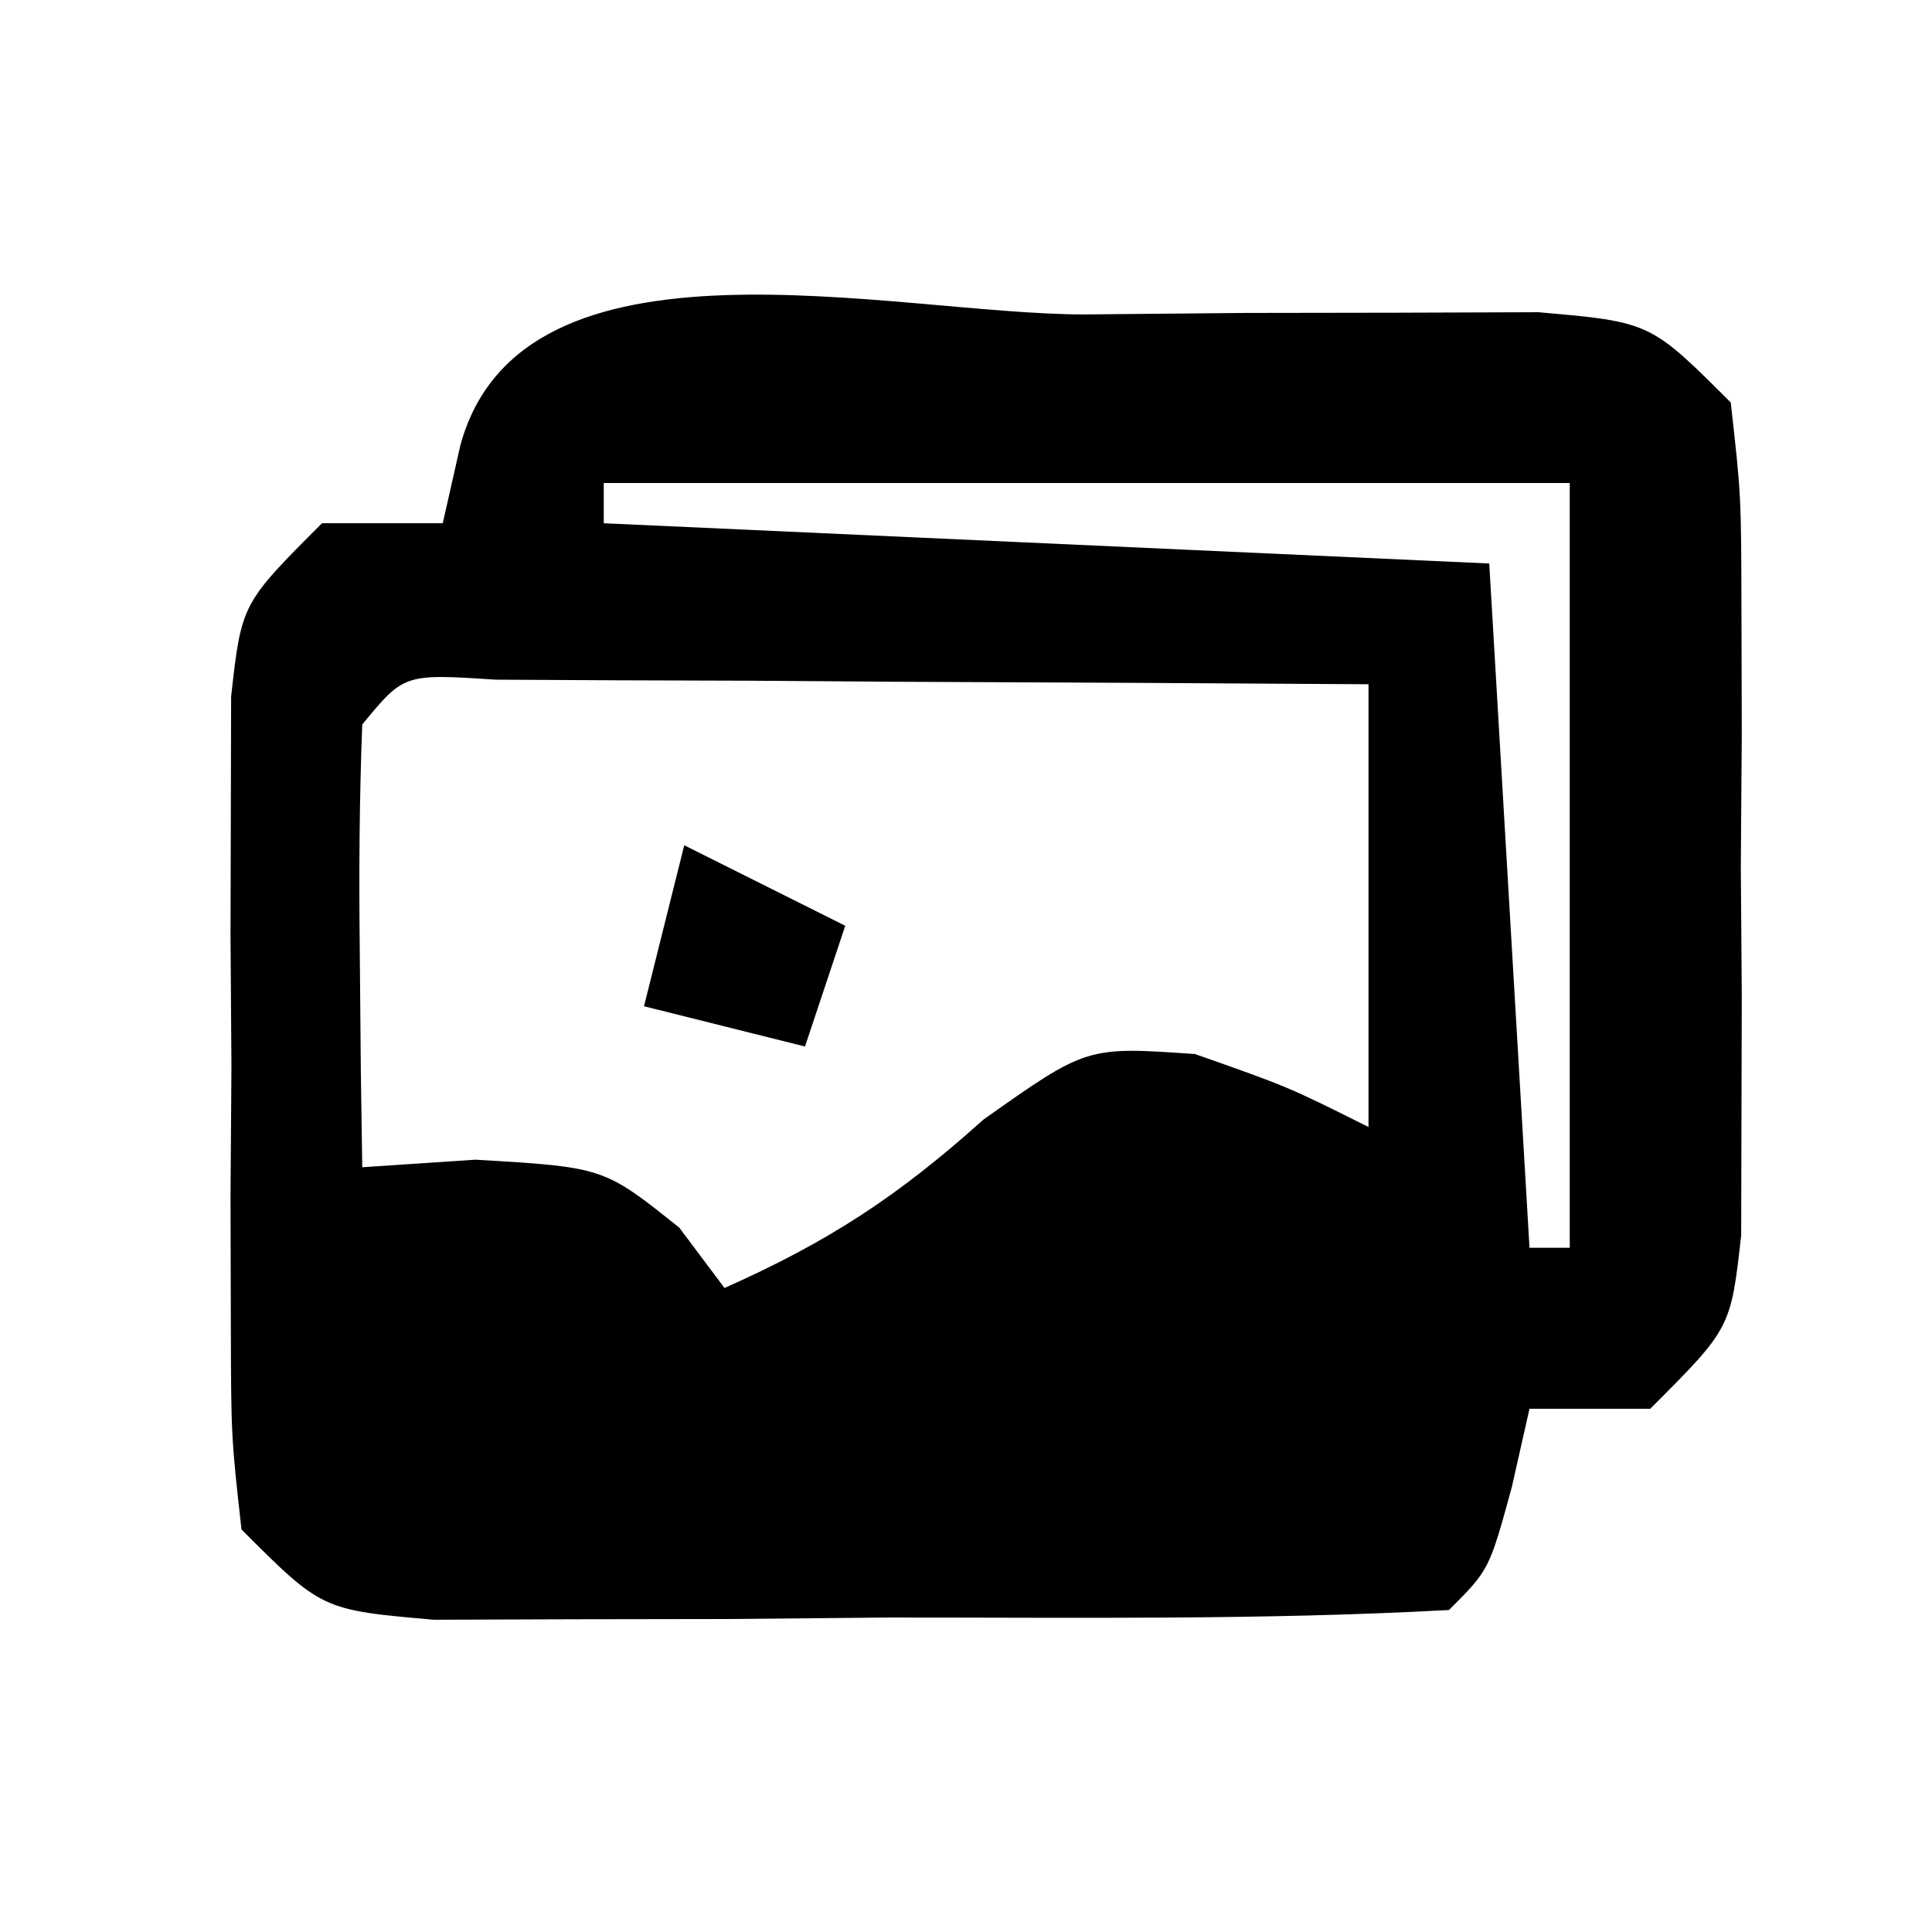 <?xml version="1.0" encoding="UTF-8"?>
<svg version="1.1" xmlns="http://www.w3.org/2000/svg" width="48" height="48">
<path d="M0 0 C1.314 -0.012 2.628 -0.024 3.982 -0.037 C5.235 -0.039 6.487 -0.041 7.777 -0.043 C8.934 -0.047 10.09 -0.051 11.281 -0.055 C14.062 0.188 14.062 0.188 16.062 2.188 C16.321 4.494 16.321 4.494 16.328 7.344 C16.332 8.877 16.332 8.877 16.336 10.441 C16.328 11.513 16.32 12.584 16.312 13.688 C16.324 15.294 16.324 15.294 16.336 16.934 C16.333 17.956 16.331 18.978 16.328 20.031 C16.326 20.972 16.324 21.912 16.321 22.881 C16.062 25.188 16.062 25.188 14.062 27.188 C13.072 27.188 12.082 27.188 11.062 27.188 C10.918 27.827 10.774 28.466 10.625 29.125 C10.062 31.188 10.062 31.188 9.062 32.188 C4.422 32.442 -0.229 32.373 -4.875 32.375 C-6.189 32.387 -7.503 32.399 -8.857 32.412 C-10.11 32.414 -11.362 32.416 -12.652 32.418 C-14.387 32.424 -14.387 32.424 -16.156 32.43 C-18.938 32.188 -18.938 32.188 -20.938 30.188 C-21.196 27.881 -21.196 27.881 -21.203 25.031 C-21.206 24.009 -21.208 22.987 -21.211 21.934 C-21.199 20.327 -21.199 20.327 -21.188 18.688 C-21.195 17.616 -21.203 16.545 -21.211 15.441 C-21.208 14.419 -21.206 13.397 -21.203 12.344 C-21.201 11.403 -21.199 10.463 -21.196 9.494 C-20.938 7.188 -20.938 7.188 -18.938 5.188 C-17.948 5.188 -16.957 5.188 -15.938 5.188 C-15.793 4.548 -15.649 3.909 -15.5 3.25 C-13.97 -2.36 -4.745 0.002 0 0 Z M-11.938 4.188 C-11.938 4.518 -11.938 4.848 -11.938 5.188 C-4.678 5.518 2.583 5.848 10.062 6.188 C10.557 14.602 10.557 14.602 11.062 23.188 C11.393 23.188 11.723 23.188 12.062 23.188 C12.062 16.918 12.062 10.648 12.062 4.188 C4.143 4.188 -3.777 4.188 -11.938 4.188 Z M-17.938 10.188 C-18.01 12.04 -18.021 13.896 -18 15.75 C-17.991 16.762 -17.982 17.774 -17.973 18.816 C-17.961 19.599 -17.949 20.381 -17.938 21.188 C-17.009 21.126 -16.081 21.064 -15.125 21 C-11.938 21.188 -11.938 21.188 -10.062 22.688 C-9.691 23.183 -9.32 23.677 -8.938 24.188 C-6.354 23.039 -4.631 21.912 -2.5 20 C0.062 18.188 0.062 18.188 2.75 18.375 C5.062 19.188 5.062 19.188 7.062 20.188 C7.062 16.558 7.062 12.928 7.062 9.188 C3.083 9.161 -0.896 9.141 -4.875 9.125 C-6.011 9.117 -7.148 9.108 -8.318 9.1 C-9.398 9.096 -10.478 9.093 -11.59 9.09 C-12.59 9.085 -13.59 9.079 -14.621 9.074 C-16.9 8.926 -16.9 8.926 -17.938 10.188 Z " fill="#000000" transform="translate(26.938,7.812)"/>
<path d="M0 0 C1.32 0.66 2.64 1.32 4 2 C3.67 2.99 3.34 3.98 3 5 C1.68 4.67 0.36 4.34 -1 4 C-0.67 2.68 -0.34 1.36 0 0 Z " fill="#000000" transform="translate(17,21)"/>
</svg>
